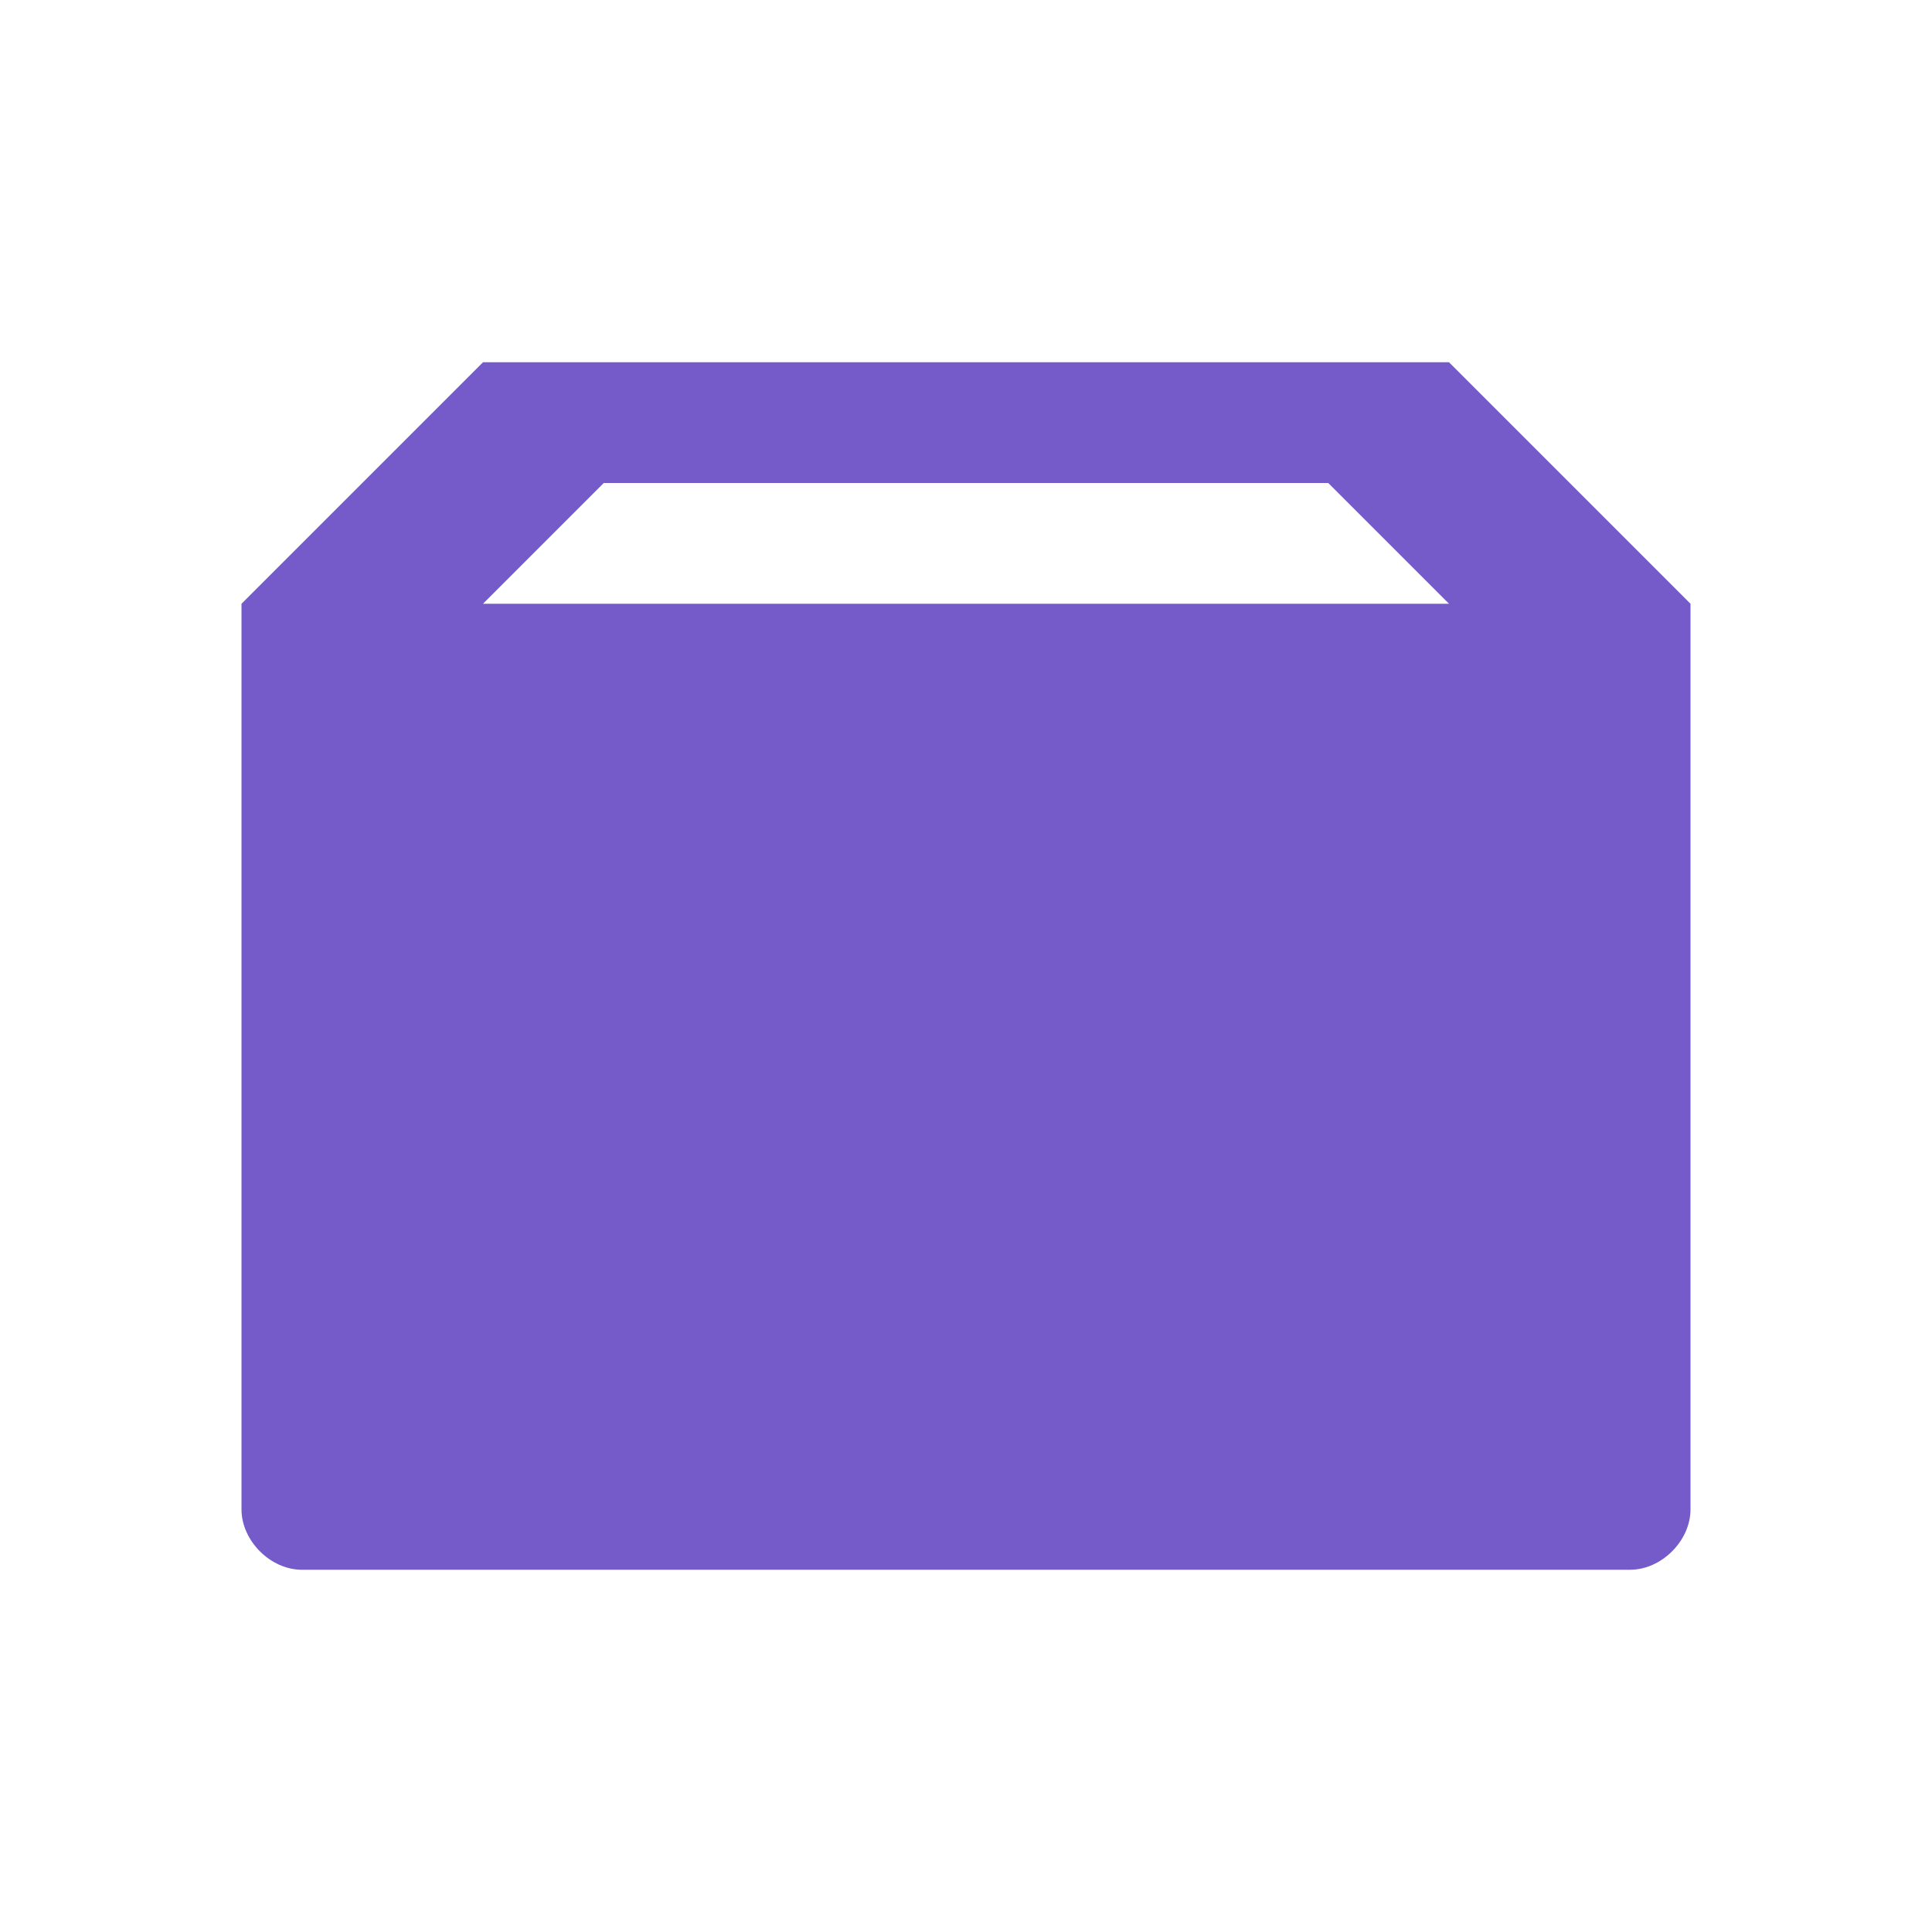 <svg xmlns="http://www.w3.org/2000/svg" viewBox="0 0 16 16" height="16" width="16" version="1.1"><path fill="#755BC9" d="m4 3-2 2v7.5c0 0.26 0.24 0.5 0.5 0.5h11c0.26 0 0.5-0.24 0.5-0.5v-7.5l-2-2zm1 1h6l1 1h-8z"/></svg>

